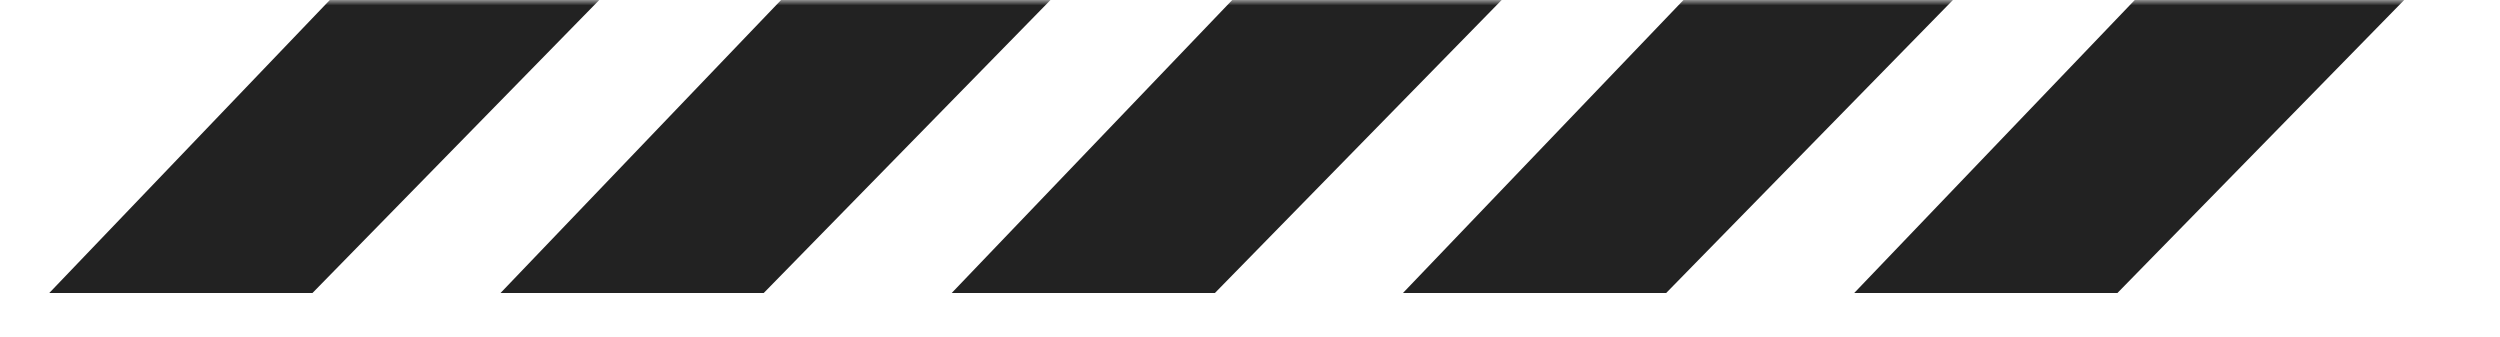 <svg width="230" height="31" viewBox="0 0 230 31" fill="none" xmlns="http://www.w3.org/2000/svg">
<mask id="mask0_1842_8185" style="mask-type:alpha" maskUnits="userSpaceOnUse" x="0" y="0" width="230" height="31">
<rect width="230" height="30.969" fill="#D9D9D9"/>
</mask>
<g mask="url(#mask0_1842_8185)">
<path d="M30.476 -0.14L4.531 -27.238H28.746L55.268 -0.14L28.746 26.957H4.531L30.476 -0.14Z" fill="#222222"/>
<path d="M71.992 -0.14L46.047 -27.238H70.262L96.783 -0.14L70.262 26.957H46.047L71.992 -0.14Z" fill="#222222"/>
<path d="M113.499 -0.14L87.555 -27.238H111.77L138.291 -0.14L111.77 26.957H87.555L113.499 -0.14Z" fill="#222222"/>
<path d="M155.015 -0.14L129.07 -27.238H153.285L179.807 -0.14L153.285 26.957H129.07L155.015 -0.14Z" fill="#222222"/>
<path d="M196.531 -0.14L170.586 -27.238H194.801L221.322 -0.14L194.801 26.957H170.586L196.531 -0.14Z" fill="#222222"/>
</g>
</svg>
